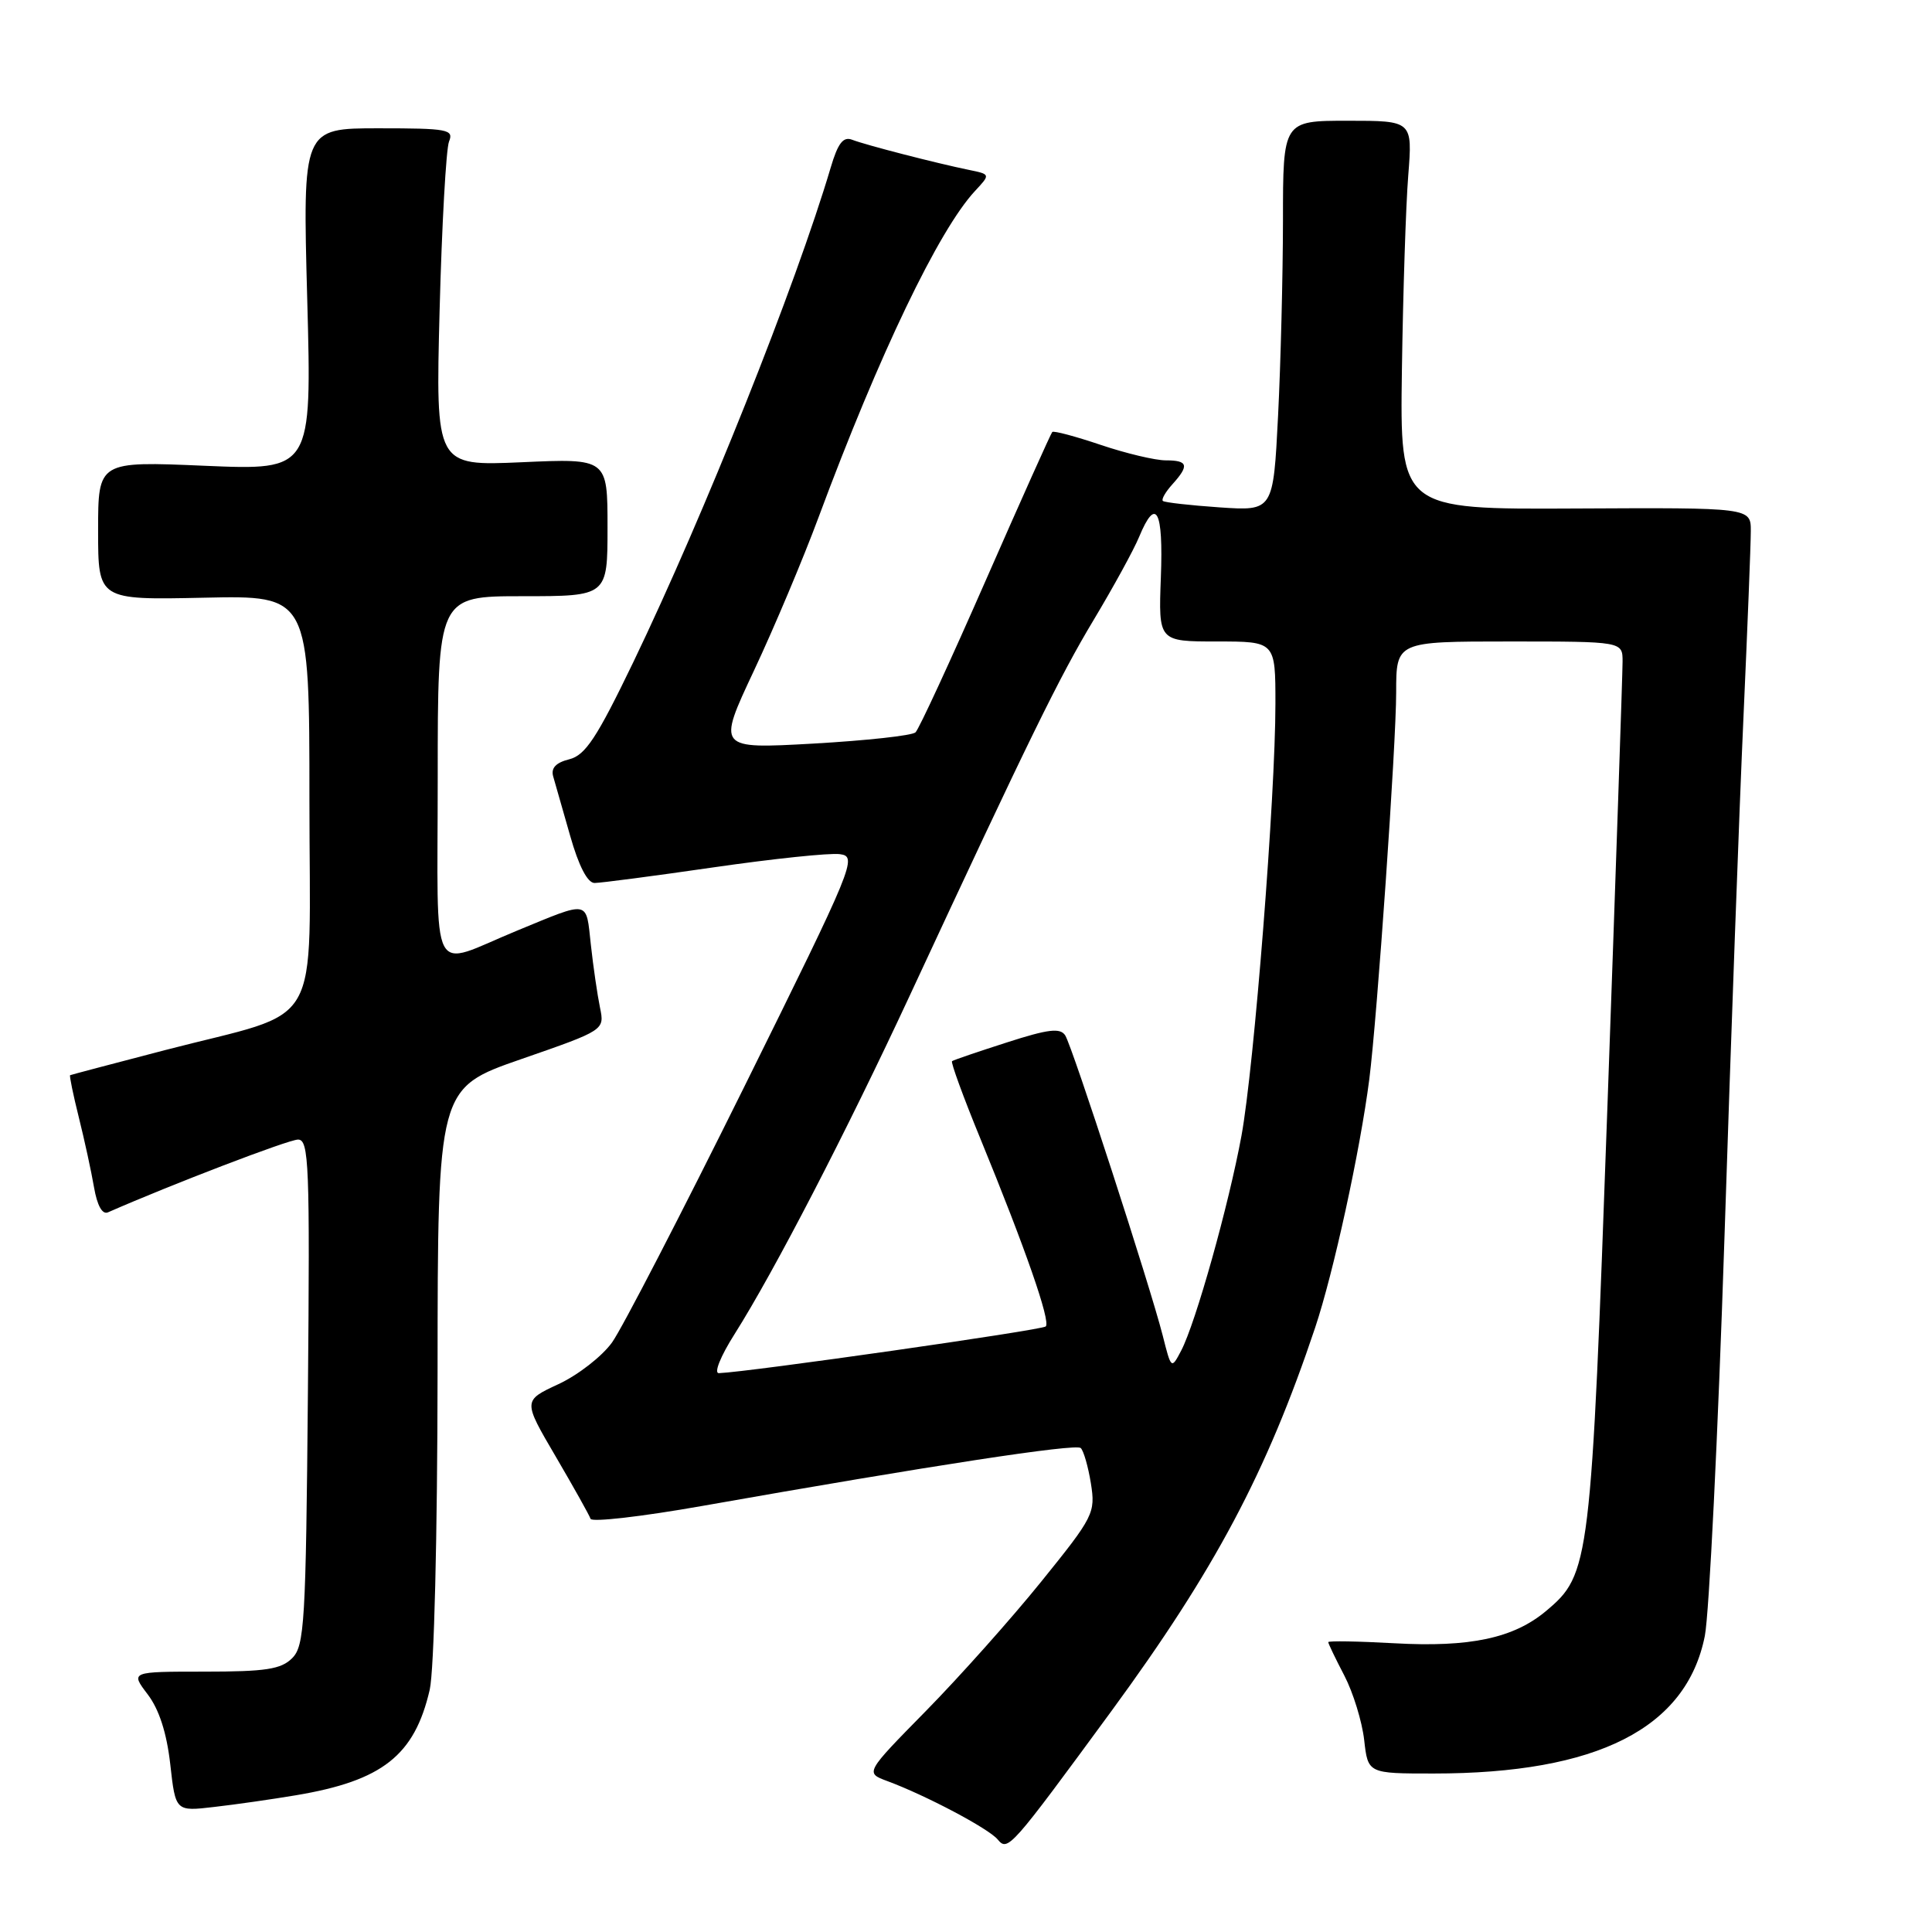 <?xml version="1.0" encoding="UTF-8" standalone="no"?>
<!DOCTYPE svg PUBLIC "-//W3C//DTD SVG 1.1//EN" "http://www.w3.org/Graphics/SVG/1.1/DTD/svg11.dtd" >
<svg xmlns="http://www.w3.org/2000/svg" xmlns:xlink="http://www.w3.org/1999/xlink" version="1.1" viewBox="0 0 256 256">
 <g >
 <path fill="currentColor"
d=" M 147.31 226.67 C 160.97 208.02 167.84 195.11 174.26 175.93 C 176.69 168.68 180.22 152.50 181.44 143.00 C 182.48 134.85 185.00 98.64 185.00 91.75 C 185.00 85.00 185.00 85.00 200.00 85.00 C 215.00 85.00 215.00 85.00 215.00 87.66 C 215.00 89.13 214.10 115.57 213.00 146.41 C 210.82 207.40 210.68 208.57 204.88 213.45 C 200.57 217.07 194.80 218.30 184.75 217.74 C 179.94 217.47 176.00 217.41 176.00 217.59 C 176.00 217.78 176.96 219.78 178.13 222.02 C 179.30 224.27 180.48 228.11 180.76 230.55 C 181.26 235.00 181.26 235.00 189.95 235.00 C 211.66 235.00 223.47 229.01 225.90 216.76 C 226.47 213.87 227.64 190.12 228.50 164.00 C 229.35 137.88 230.48 106.83 231.02 95.00 C 231.55 83.17 231.99 72.10 231.99 70.38 C 232.00 67.26 232.00 67.26 208.75 67.38 C 185.50 67.50 185.50 67.50 185.76 49.00 C 185.91 38.83 186.28 27.24 186.60 23.25 C 187.17 16.00 187.17 16.00 178.59 16.00 C 170.00 16.00 170.00 16.00 170.00 29.25 C 169.99 36.54 169.70 48.17 169.35 55.11 C 168.71 67.71 168.71 67.71 161.60 67.23 C 157.70 66.96 154.32 66.58 154.09 66.38 C 153.86 66.18 154.43 65.19 155.34 64.18 C 157.61 61.67 157.43 61.00 154.47 61.00 C 153.08 61.00 149.20 60.08 145.85 58.95 C 142.50 57.82 139.62 57.05 139.43 57.24 C 139.25 57.42 135.28 66.28 130.61 76.92 C 125.94 87.57 121.76 96.62 121.31 97.04 C 120.87 97.47 114.77 98.13 107.76 98.53 C 95.03 99.24 95.03 99.24 99.90 88.87 C 102.58 83.17 106.44 74.00 108.48 68.50 C 116.48 46.97 124.40 30.45 129.20 25.30 C 131.25 23.10 131.25 23.10 128.38 22.51 C 124.09 21.63 114.72 19.22 112.92 18.52 C 111.73 18.06 111.03 18.96 110.07 22.21 C 105.46 37.77 93.30 68.24 83.92 87.73 C 79.07 97.79 77.57 100.07 75.43 100.61 C 73.66 101.05 72.98 101.77 73.30 102.88 C 73.56 103.77 74.57 107.31 75.55 110.75 C 76.68 114.74 77.85 117.00 78.78 117.00 C 79.58 117.00 86.68 116.07 94.54 114.93 C 102.41 113.79 109.94 113.00 111.28 113.18 C 113.64 113.49 113.22 114.50 98.61 144.02 C 90.30 160.80 82.42 176.04 81.10 177.88 C 79.78 179.72 76.58 182.21 73.99 183.41 C 69.29 185.59 69.29 185.59 73.63 192.99 C 76.01 197.06 78.09 200.77 78.25 201.25 C 78.41 201.72 85.05 200.96 93.02 199.55 C 123.38 194.19 142.53 191.26 143.20 191.87 C 143.58 192.21 144.19 194.33 144.55 196.56 C 145.17 200.47 144.92 200.97 137.98 209.56 C 134.01 214.48 127.13 222.19 122.69 226.71 C 114.63 234.91 114.63 234.91 117.57 236.00 C 122.65 237.88 131.00 242.29 132.20 243.74 C 133.55 245.36 133.89 244.97 147.31 226.67 Z  M 39.22 237.88 C 50.67 235.96 54.93 232.61 56.94 223.90 C 57.52 221.35 57.96 203.65 57.98 181.84 C 58.00 144.18 58.00 144.18 69.06 140.34 C 80.12 136.50 80.12 136.50 79.50 133.50 C 79.16 131.85 78.61 128.10 78.29 125.17 C 77.63 119.19 78.25 119.31 68.50 123.32 C 56.74 128.16 58.00 130.59 58.00 103.07 C 58.00 79.00 58.00 79.00 69.25 79.00 C 80.50 79.00 80.50 79.00 80.50 69.87 C 80.50 60.74 80.50 60.74 69.11 61.25 C 57.72 61.75 57.72 61.75 58.25 41.12 C 58.55 29.78 59.11 19.71 59.50 18.75 C 60.15 17.15 59.34 17.00 50.16 17.00 C 40.10 17.00 40.10 17.00 40.71 39.66 C 41.32 62.32 41.32 62.32 27.16 61.72 C 13.00 61.11 13.00 61.11 13.00 70.30 C 13.00 79.50 13.00 79.50 27.00 79.20 C 41.00 78.89 41.00 78.89 41.00 106.00 C 41.00 137.37 43.17 133.61 21.85 139.15 C 15.06 140.92 9.41 142.41 9.29 142.47 C 9.18 142.53 9.69 145.04 10.44 148.04 C 11.19 151.04 12.10 155.23 12.46 157.33 C 12.88 159.76 13.56 160.97 14.31 160.64 C 22.71 156.95 38.24 151.00 39.49 151.00 C 40.94 151.00 41.07 154.24 40.80 184.47 C 40.53 215.03 40.35 218.09 38.71 219.72 C 37.24 221.19 35.20 221.50 27.10 221.50 C 17.28 221.50 17.28 221.50 19.56 224.50 C 21.08 226.49 22.09 229.61 22.56 233.77 C 23.26 240.03 23.26 240.03 28.38 239.43 C 31.20 239.11 36.07 238.41 39.22 237.88 Z  M 97.35 176.75 C 102.58 168.48 112.16 149.96 120.51 132.00 C 136.46 97.68 140.35 89.75 144.93 82.12 C 147.52 77.80 150.23 72.86 150.94 71.14 C 153.18 65.73 154.16 67.56 153.82 76.50 C 153.50 85.00 153.50 85.00 161.25 85.00 C 169.00 85.00 169.00 85.00 169.00 93.25 C 169.00 105.53 166.18 141.34 164.50 150.50 C 162.81 159.69 158.43 175.31 156.51 178.97 C 155.21 181.45 155.19 181.43 154.07 176.98 C 152.40 170.41 142.11 138.72 141.15 137.20 C 140.49 136.17 138.93 136.35 133.41 138.13 C 129.61 139.35 126.34 140.46 126.15 140.61 C 125.96 140.75 127.64 145.36 129.89 150.84 C 135.88 165.45 139.24 175.10 138.57 175.76 C 138.08 176.25 99.22 181.80 95.26 181.95 C 94.56 181.98 95.46 179.73 97.35 176.75 Z "/>
</g>
</svg>